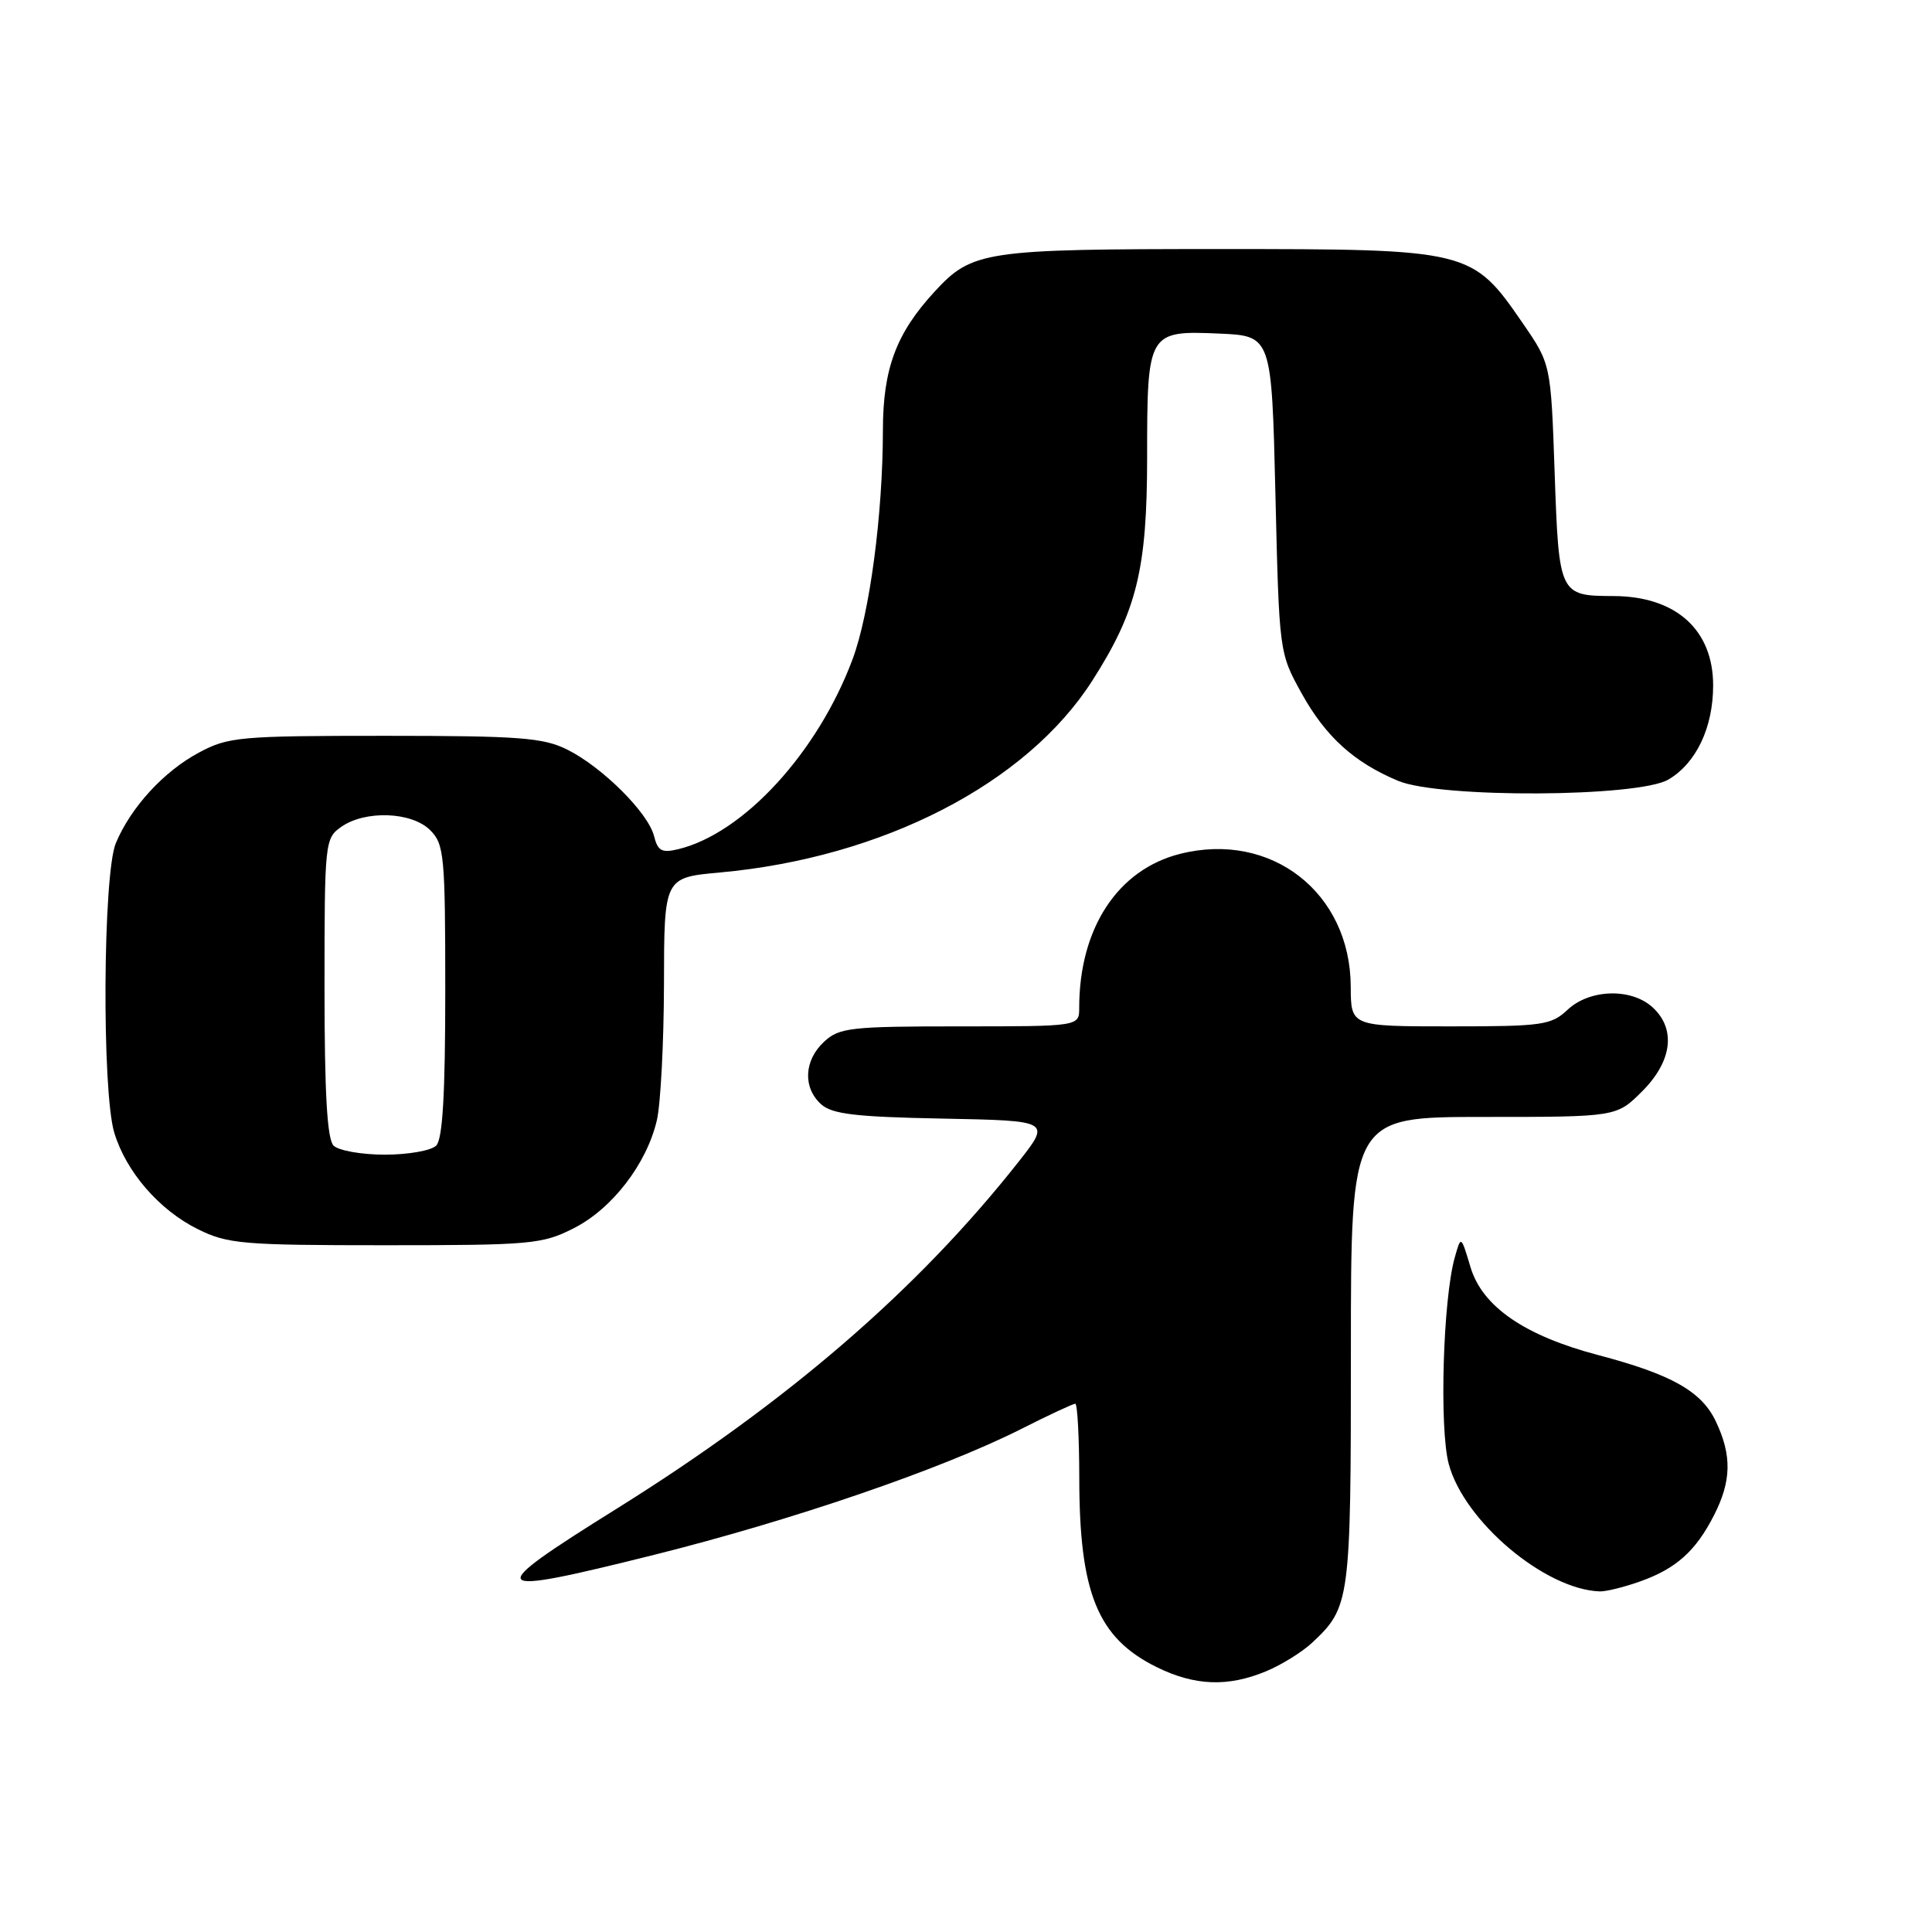 <?xml version="1.0" encoding="UTF-8" standalone="no"?>
<!DOCTYPE svg PUBLIC "-//W3C//DTD SVG 1.1//EN" "http://www.w3.org/Graphics/SVG/1.1/DTD/svg11.dtd" >
<svg xmlns="http://www.w3.org/2000/svg" xmlns:xlink="http://www.w3.org/1999/xlink" version="1.1" viewBox="0 0 256 256">
 <g >
 <path fill="currentColor"
d=" M 167.77 221.45 C 169.81 220.60 172.53 218.91 173.83 217.70 C 178.90 212.97 179.00 212.25 179.00 179.05 C 179.00 148.00 179.00 148.00 196.60 148.00 C 214.20 148.00 214.20 148.00 217.60 144.60 C 221.59 140.61 222.11 136.32 218.95 133.45 C 216.11 130.89 210.63 131.06 207.71 133.80 C 205.54 135.84 204.39 136.00 192.19 136.00 C 179.00 136.00 179.00 136.00 178.98 130.75 C 178.94 118.28 168.44 110.10 156.37 113.14 C 148.10 115.22 143.00 123.00 143.00 133.55 C 143.00 136.00 143.00 136.00 127.19 136.00 C 112.66 136.00 111.20 136.17 109.19 138.04 C 106.53 140.51 106.36 144.11 108.80 146.32 C 110.25 147.63 113.37 148.00 124.93 148.22 C 139.26 148.50 139.26 148.50 134.92 154.00 C 121.57 170.92 104.33 185.79 81.73 199.90 C 63.78 211.10 64.21 211.63 86.69 206.02 C 105.00 201.44 124.65 194.71 135.23 189.39 C 138.92 187.52 142.19 186.00 142.48 186.00 C 142.76 186.00 143.00 190.39 143.01 195.75 C 143.01 211.09 145.43 217.02 153.24 220.89 C 158.30 223.39 162.71 223.56 167.77 221.45 Z  M 217.32 209.55 C 222.10 207.85 224.69 205.53 227.11 200.79 C 229.43 196.24 229.50 192.86 227.36 188.35 C 225.47 184.36 221.50 182.12 211.79 179.56 C 202.02 176.99 196.42 173.14 194.85 167.91 C 193.59 163.69 193.59 163.69 192.77 166.60 C 191.20 172.13 190.70 189.29 191.97 194.00 C 194.02 201.61 204.74 210.64 212.00 210.87 C 212.82 210.89 215.22 210.30 217.32 209.55 Z  M 76.02 162.75 C 81.11 160.18 85.70 154.21 87.04 148.43 C 87.54 146.27 87.96 138.15 87.98 130.39 C 88.00 116.28 88.00 116.28 95.38 115.61 C 116.96 113.65 136.00 103.85 144.73 90.20 C 150.64 80.97 152.00 75.41 152.00 60.53 C 152.00 44.00 152.12 43.79 161.52 44.20 C 168.50 44.50 168.50 44.50 169.00 65.50 C 169.50 86.50 169.50 86.50 172.47 91.87 C 175.66 97.62 179.41 101.02 185.27 103.47 C 190.80 105.78 217.09 105.65 221.08 103.29 C 224.76 101.12 227.00 96.40 227.00 90.82 C 227.00 83.44 222.06 79.01 213.80 78.98 C 206.63 78.96 206.56 78.82 206.00 62.66 C 205.50 48.24 205.50 48.24 201.76 42.81 C 195.05 33.07 194.77 33.00 161.58 33.00 C 130.43 33.00 128.82 33.24 123.85 38.63 C 118.75 44.16 117.00 48.85 116.99 56.99 C 116.98 68.18 115.24 81.28 112.96 87.38 C 108.34 99.73 98.51 110.43 89.88 112.52 C 87.69 113.05 87.16 112.76 86.66 110.77 C 85.88 107.69 79.80 101.63 75.15 99.32 C 71.98 97.74 68.80 97.50 51.00 97.50 C 31.77 97.50 30.24 97.64 26.38 99.71 C 21.71 102.20 17.34 106.96 15.35 111.72 C 13.64 115.80 13.48 144.55 15.14 150.08 C 16.70 155.26 21.09 160.34 26.23 162.88 C 30.16 164.83 32.14 165.00 51.04 165.00 C 70.35 165.00 71.84 164.87 76.02 162.75 Z  M 44.20 151.80 C 43.35 150.95 43.00 144.88 43.00 130.86 C 43.00 111.59 43.05 111.08 45.22 109.56 C 48.41 107.33 54.56 107.56 57.00 110.00 C 58.86 111.86 59.00 113.33 59.00 131.30 C 59.00 144.98 58.65 150.95 57.80 151.80 C 57.14 152.46 54.08 153.00 51.00 153.00 C 47.92 153.00 44.86 152.46 44.20 151.80 Z "/>
</g>
</svg>
